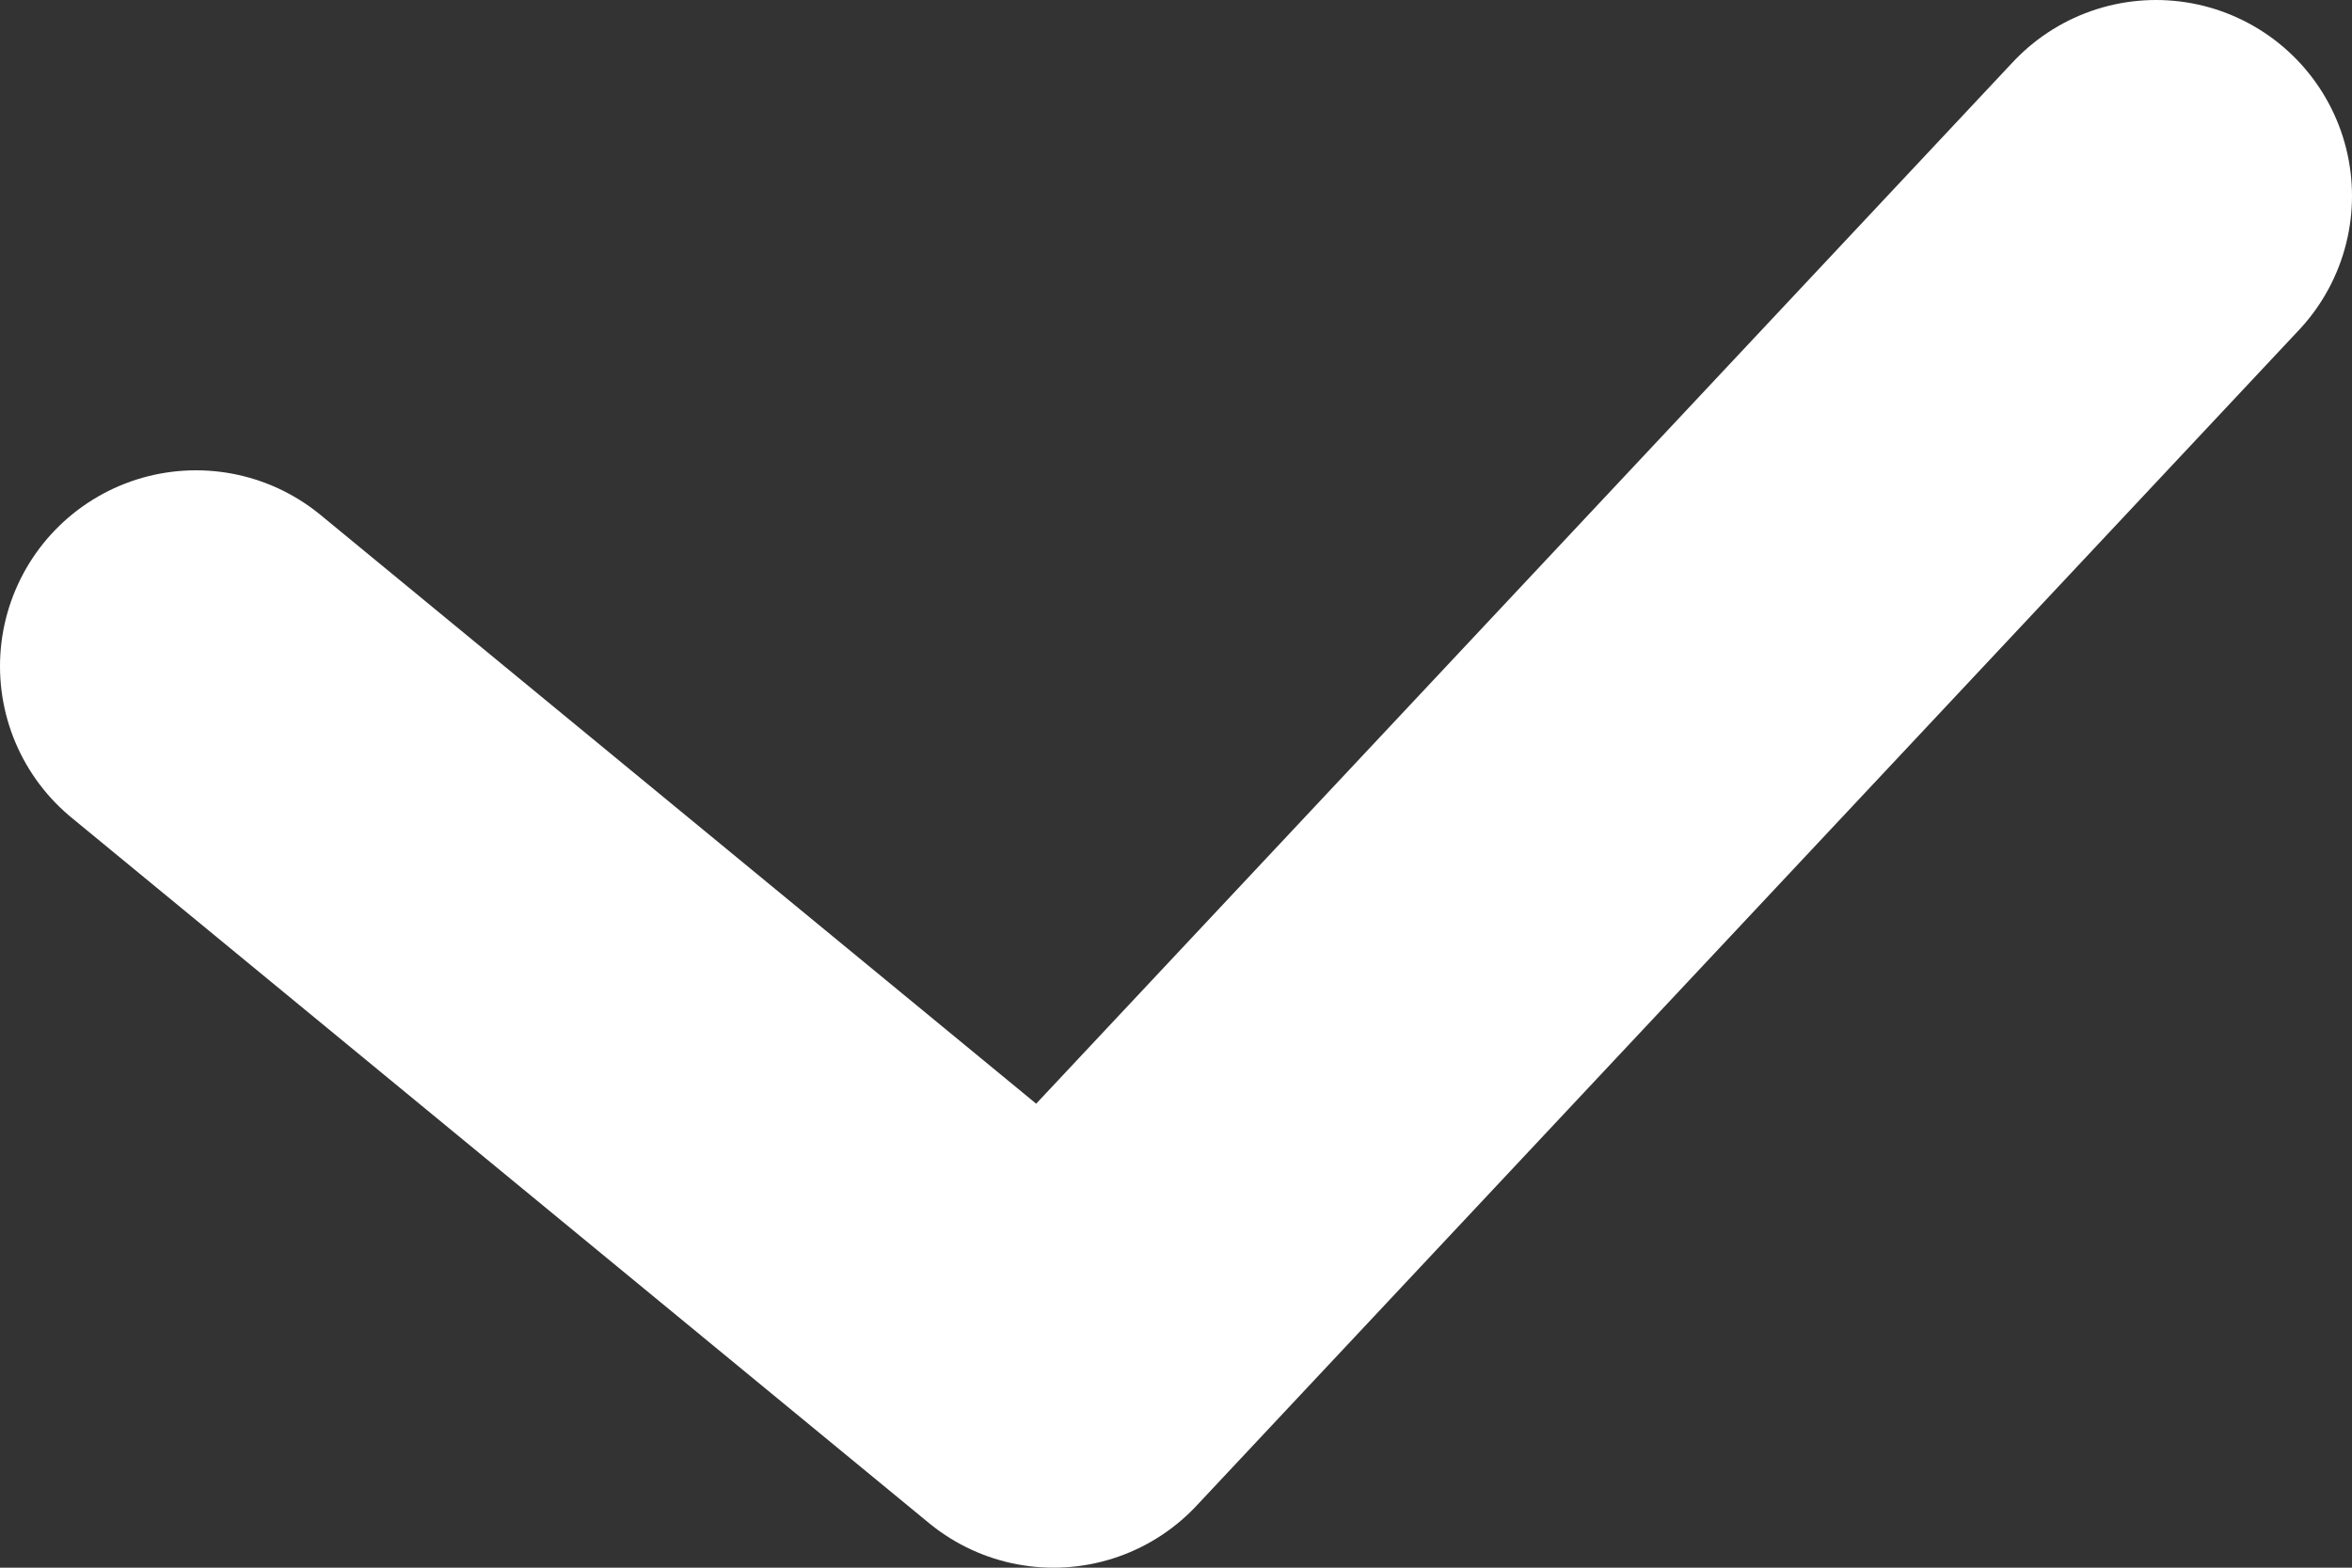 <svg width="12" height="8" viewBox="0 0 12 8" fill="none" xmlns="http://www.w3.org/2000/svg">
<rect x="0" y="0" width="12" height="8" fill="#333333" stroke="none"/>
<path d="M1 3.4L5.375 7L11 1" stroke="white" stroke-width="2" stroke-linecap="round" stroke-linejoin="round"/>
</svg>
